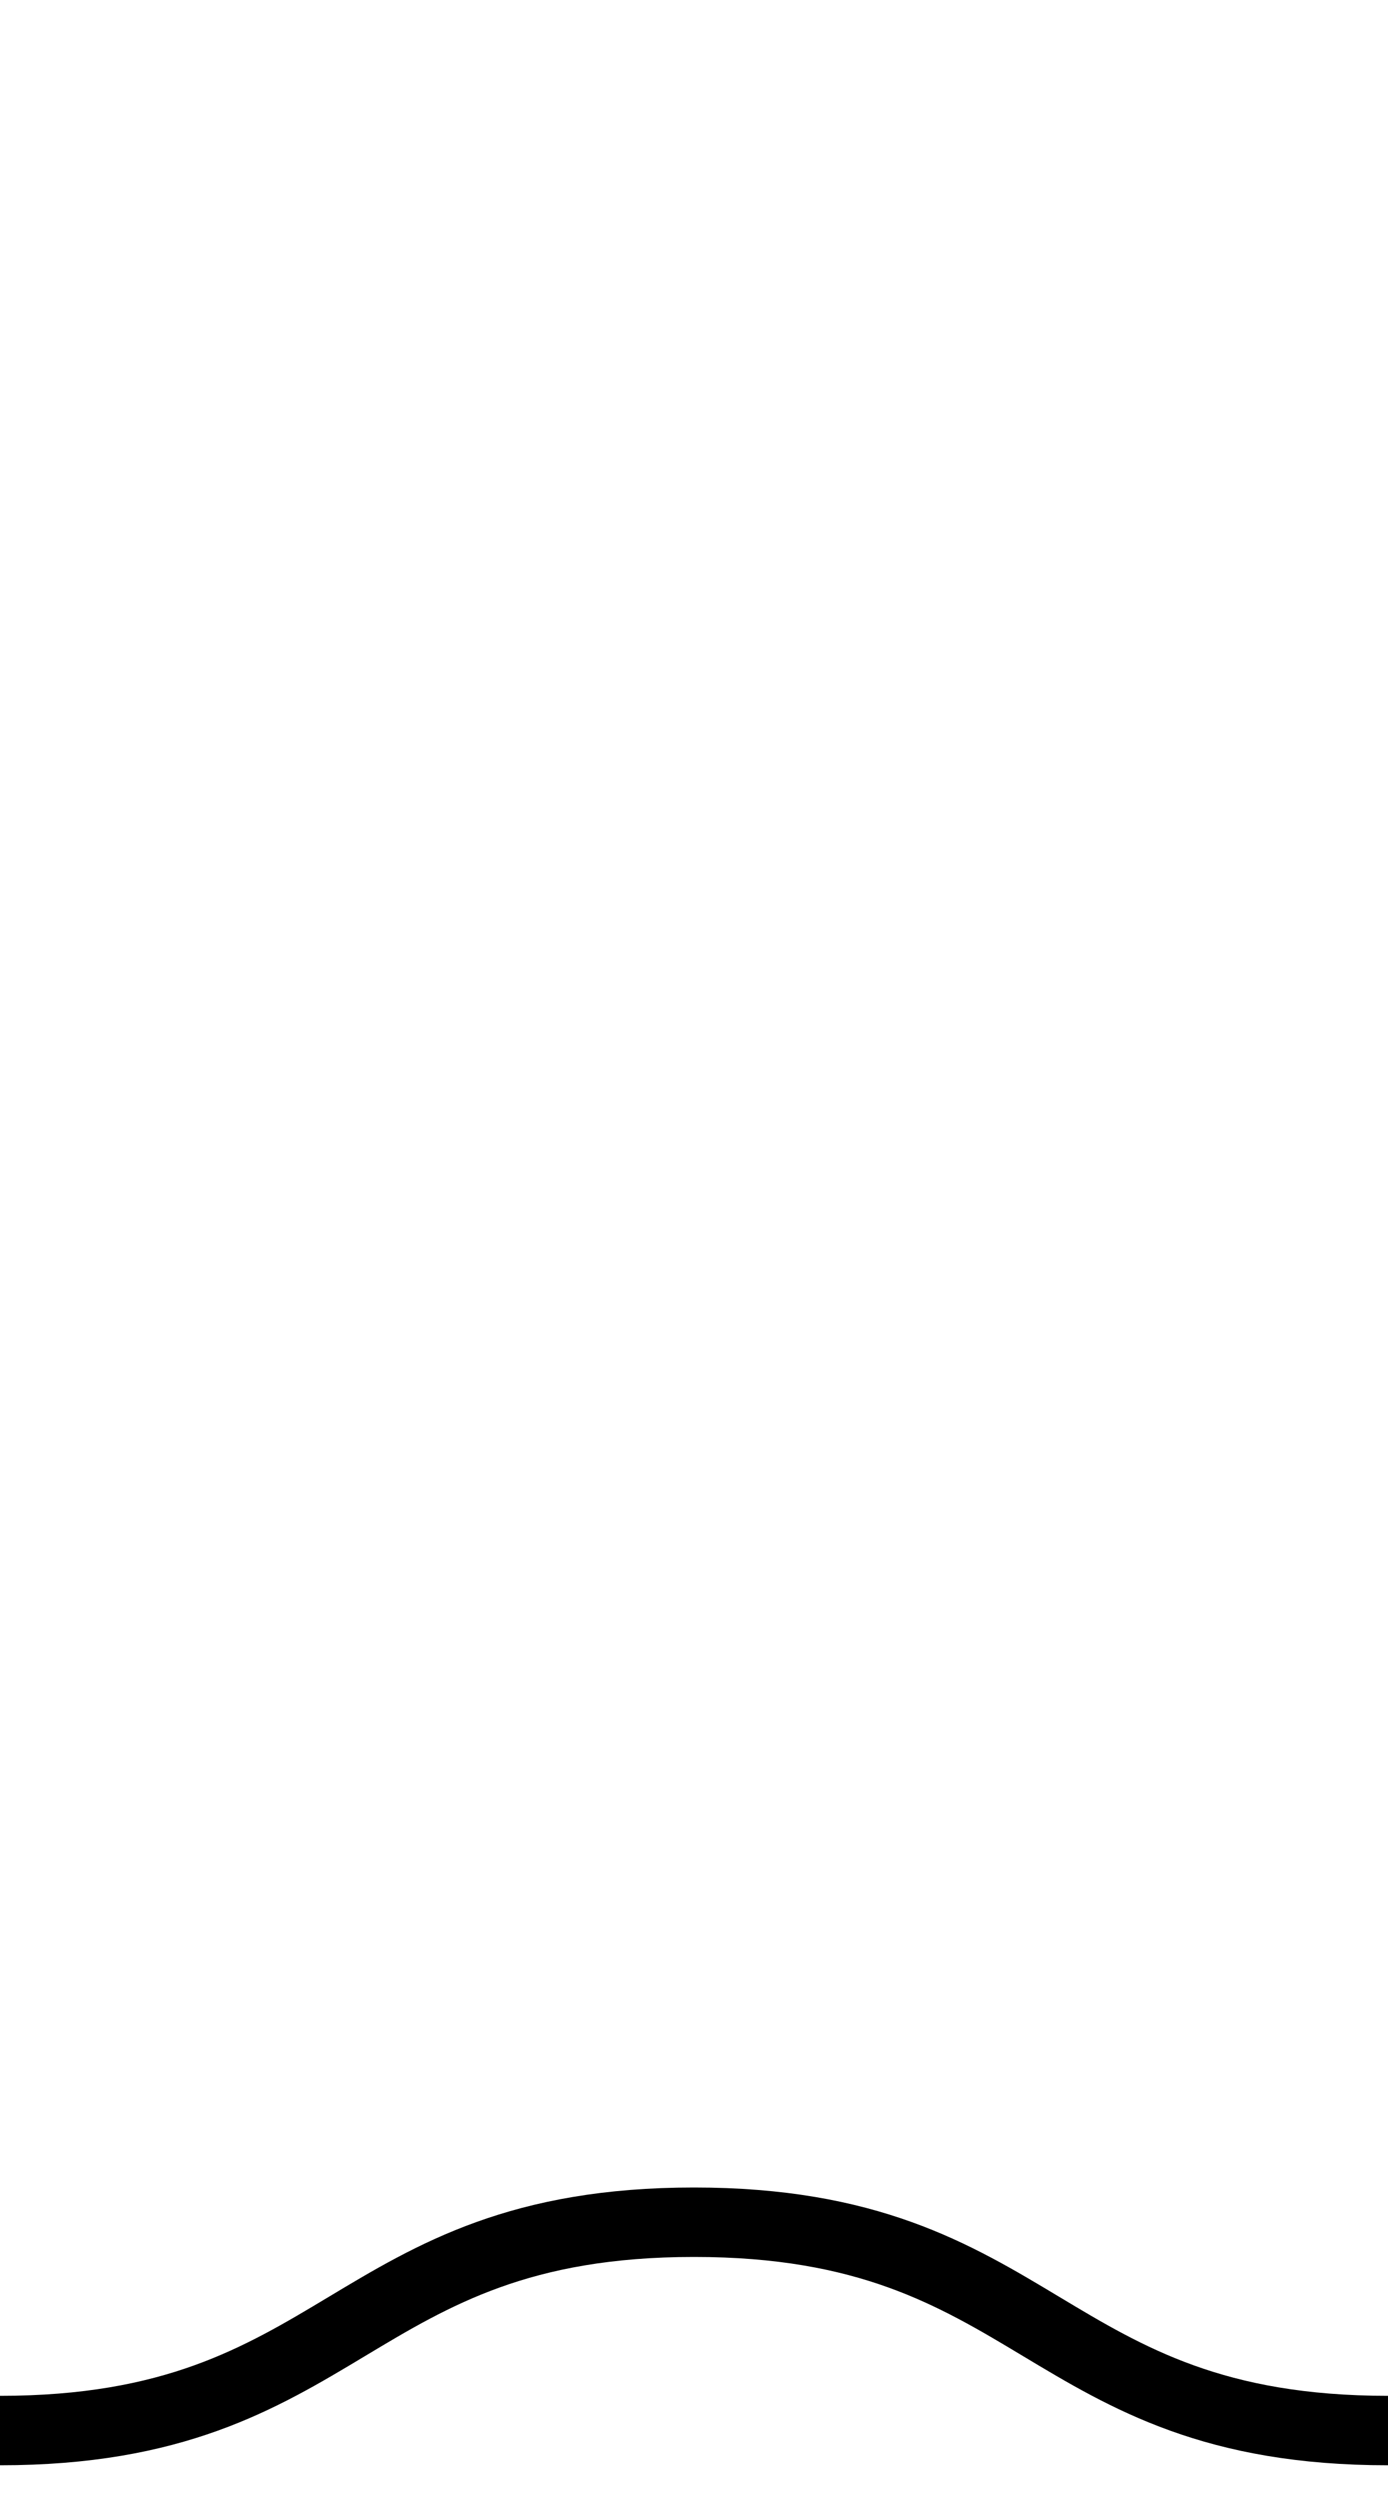<svg xmlns='http://www.w3.org/2000/svg' xmlns:xlink='http://www.w3.org/1999/xlink' xmlns:ev='http://www.w3.org/2001/xml-events' viewBox='0 0 10 18'><style type='text/css'>.squiggle{animation:shift .5s linear infinite;}@keyframes shift {from {transform:translateX(-10px);}to {transform:translateX(0);}}</style><path fill='none' stroke='%2301b96b' stroke-width='0.5' class='squiggle' d='M0,17.5 c 2.5,0,2.5,-1.5,5,-1.5 s 2.5,1.5,5,1.5 c 2.5,0,2.5,-1.5,5,-1.5 s 2.5,1.5,5,1.5' /></svg>